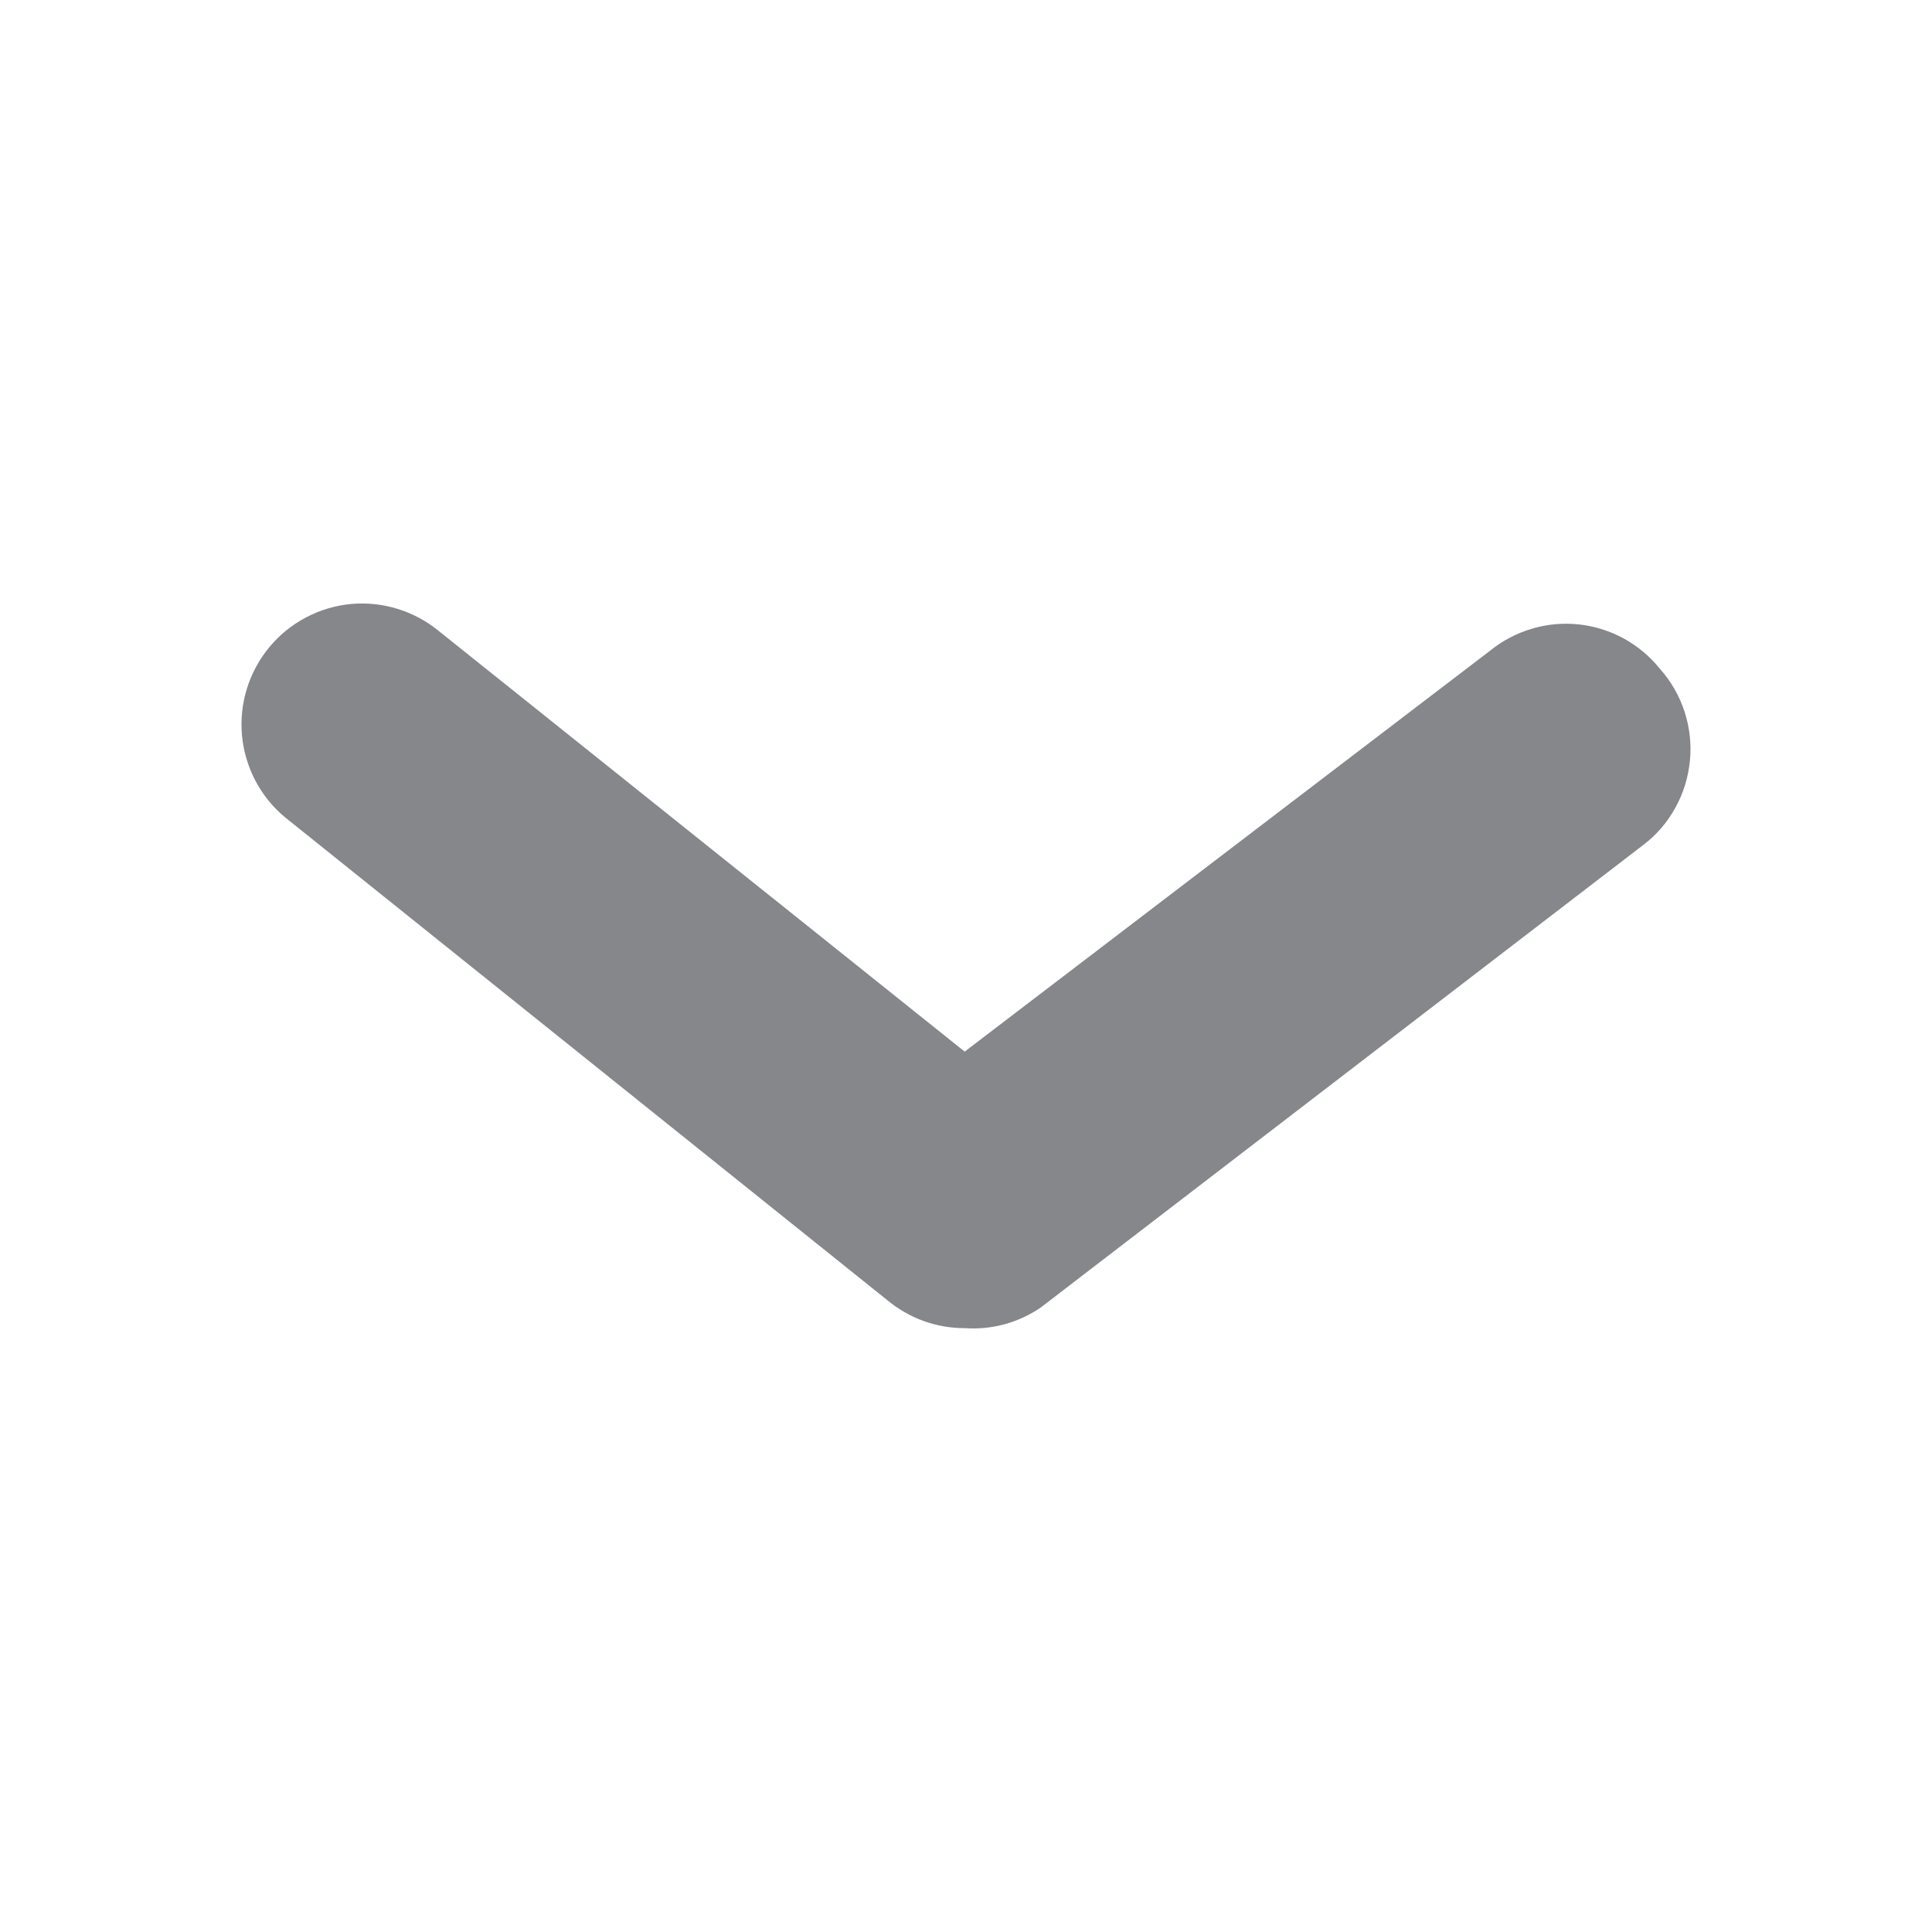 <svg width="16" height="16" viewBox="0 0 16 16" fill="none" xmlns="http://www.w3.org/2000/svg">
<path d="M7.989 10.999C7.756 11 7.53 10.918 7.35 10.769L2.361 6.769C2.157 6.6 2.029 6.356 2.004 6.091C1.98 5.827 2.061 5.564 2.231 5.359C2.4 5.155 2.644 5.027 2.907 5.002C3.171 4.978 3.434 5.06 3.638 5.229L7.989 8.709L12.34 5.389C12.442 5.306 12.56 5.244 12.686 5.207C12.812 5.169 12.944 5.157 13.075 5.171C13.206 5.185 13.332 5.225 13.448 5.288C13.563 5.351 13.665 5.437 13.747 5.539C13.839 5.642 13.908 5.763 13.951 5.894C13.993 6.025 14.009 6.163 13.995 6.3C13.982 6.437 13.941 6.57 13.874 6.69C13.808 6.811 13.717 6.916 13.607 6.999L8.618 10.829C8.433 10.955 8.212 11.015 7.989 10.999Z" fill="#85878B"/>
</svg>

